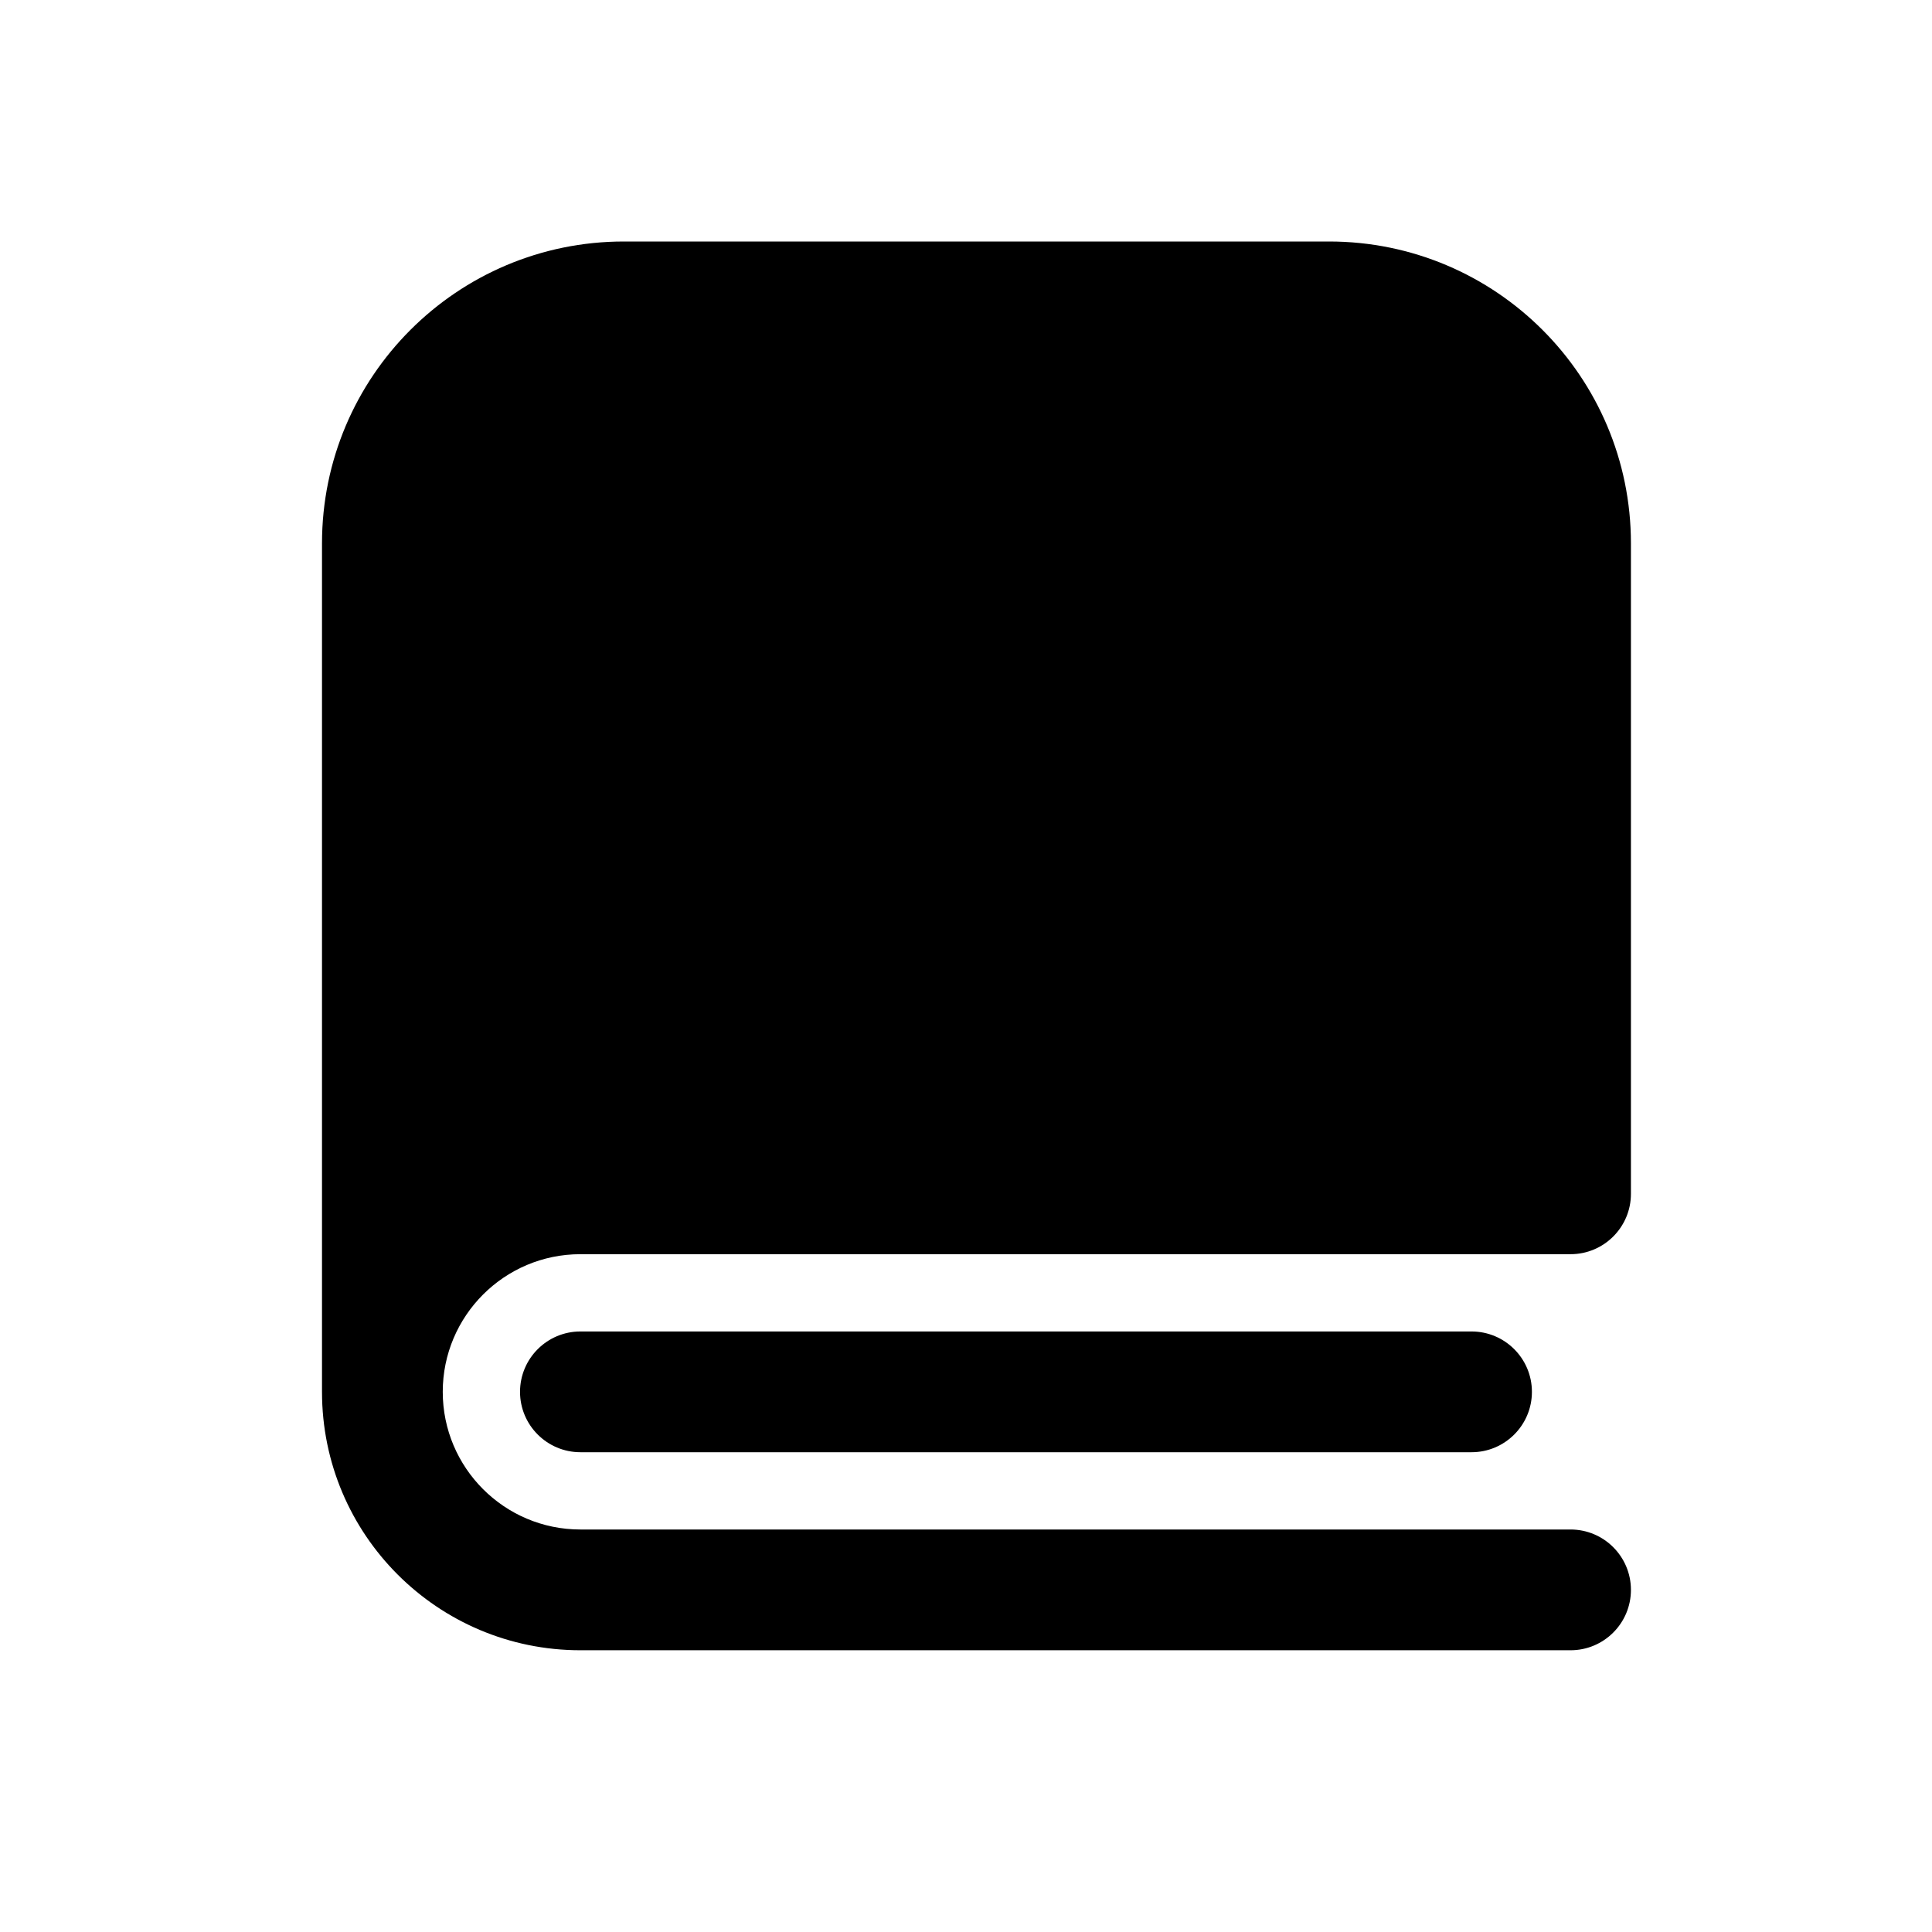 <svg viewBox="0 0 24 24" fill="none" xmlns="http://www.w3.org/2000/svg">
<path d="M20.26 14.83V6.75C20.26 4.679 18.581 3 16.51 3H7.75C5.679 3 4 4.679 4 6.75V17.29C4 19.063 5.437 20.5 7.21 20.5H19.51C19.924 20.5 20.26 20.164 20.26 19.75C20.26 19.336 19.924 19 19.51 19H7.21C6.266 19 5.5 18.234 5.5 17.29C5.5 16.346 6.266 15.58 7.21 15.58H19.51C19.924 15.58 20.26 15.244 20.26 14.83Z" fill="black"/>
<path d="M7.21 16.54C6.796 16.54 6.46 16.876 6.46 17.29C6.46 17.704 6.796 18.04 7.21 18.04H18.28C18.694 18.04 19.03 17.704 19.03 17.29C19.03 16.876 18.694 16.54 18.28 16.54H7.21Z" fill="black"/>
</svg>
